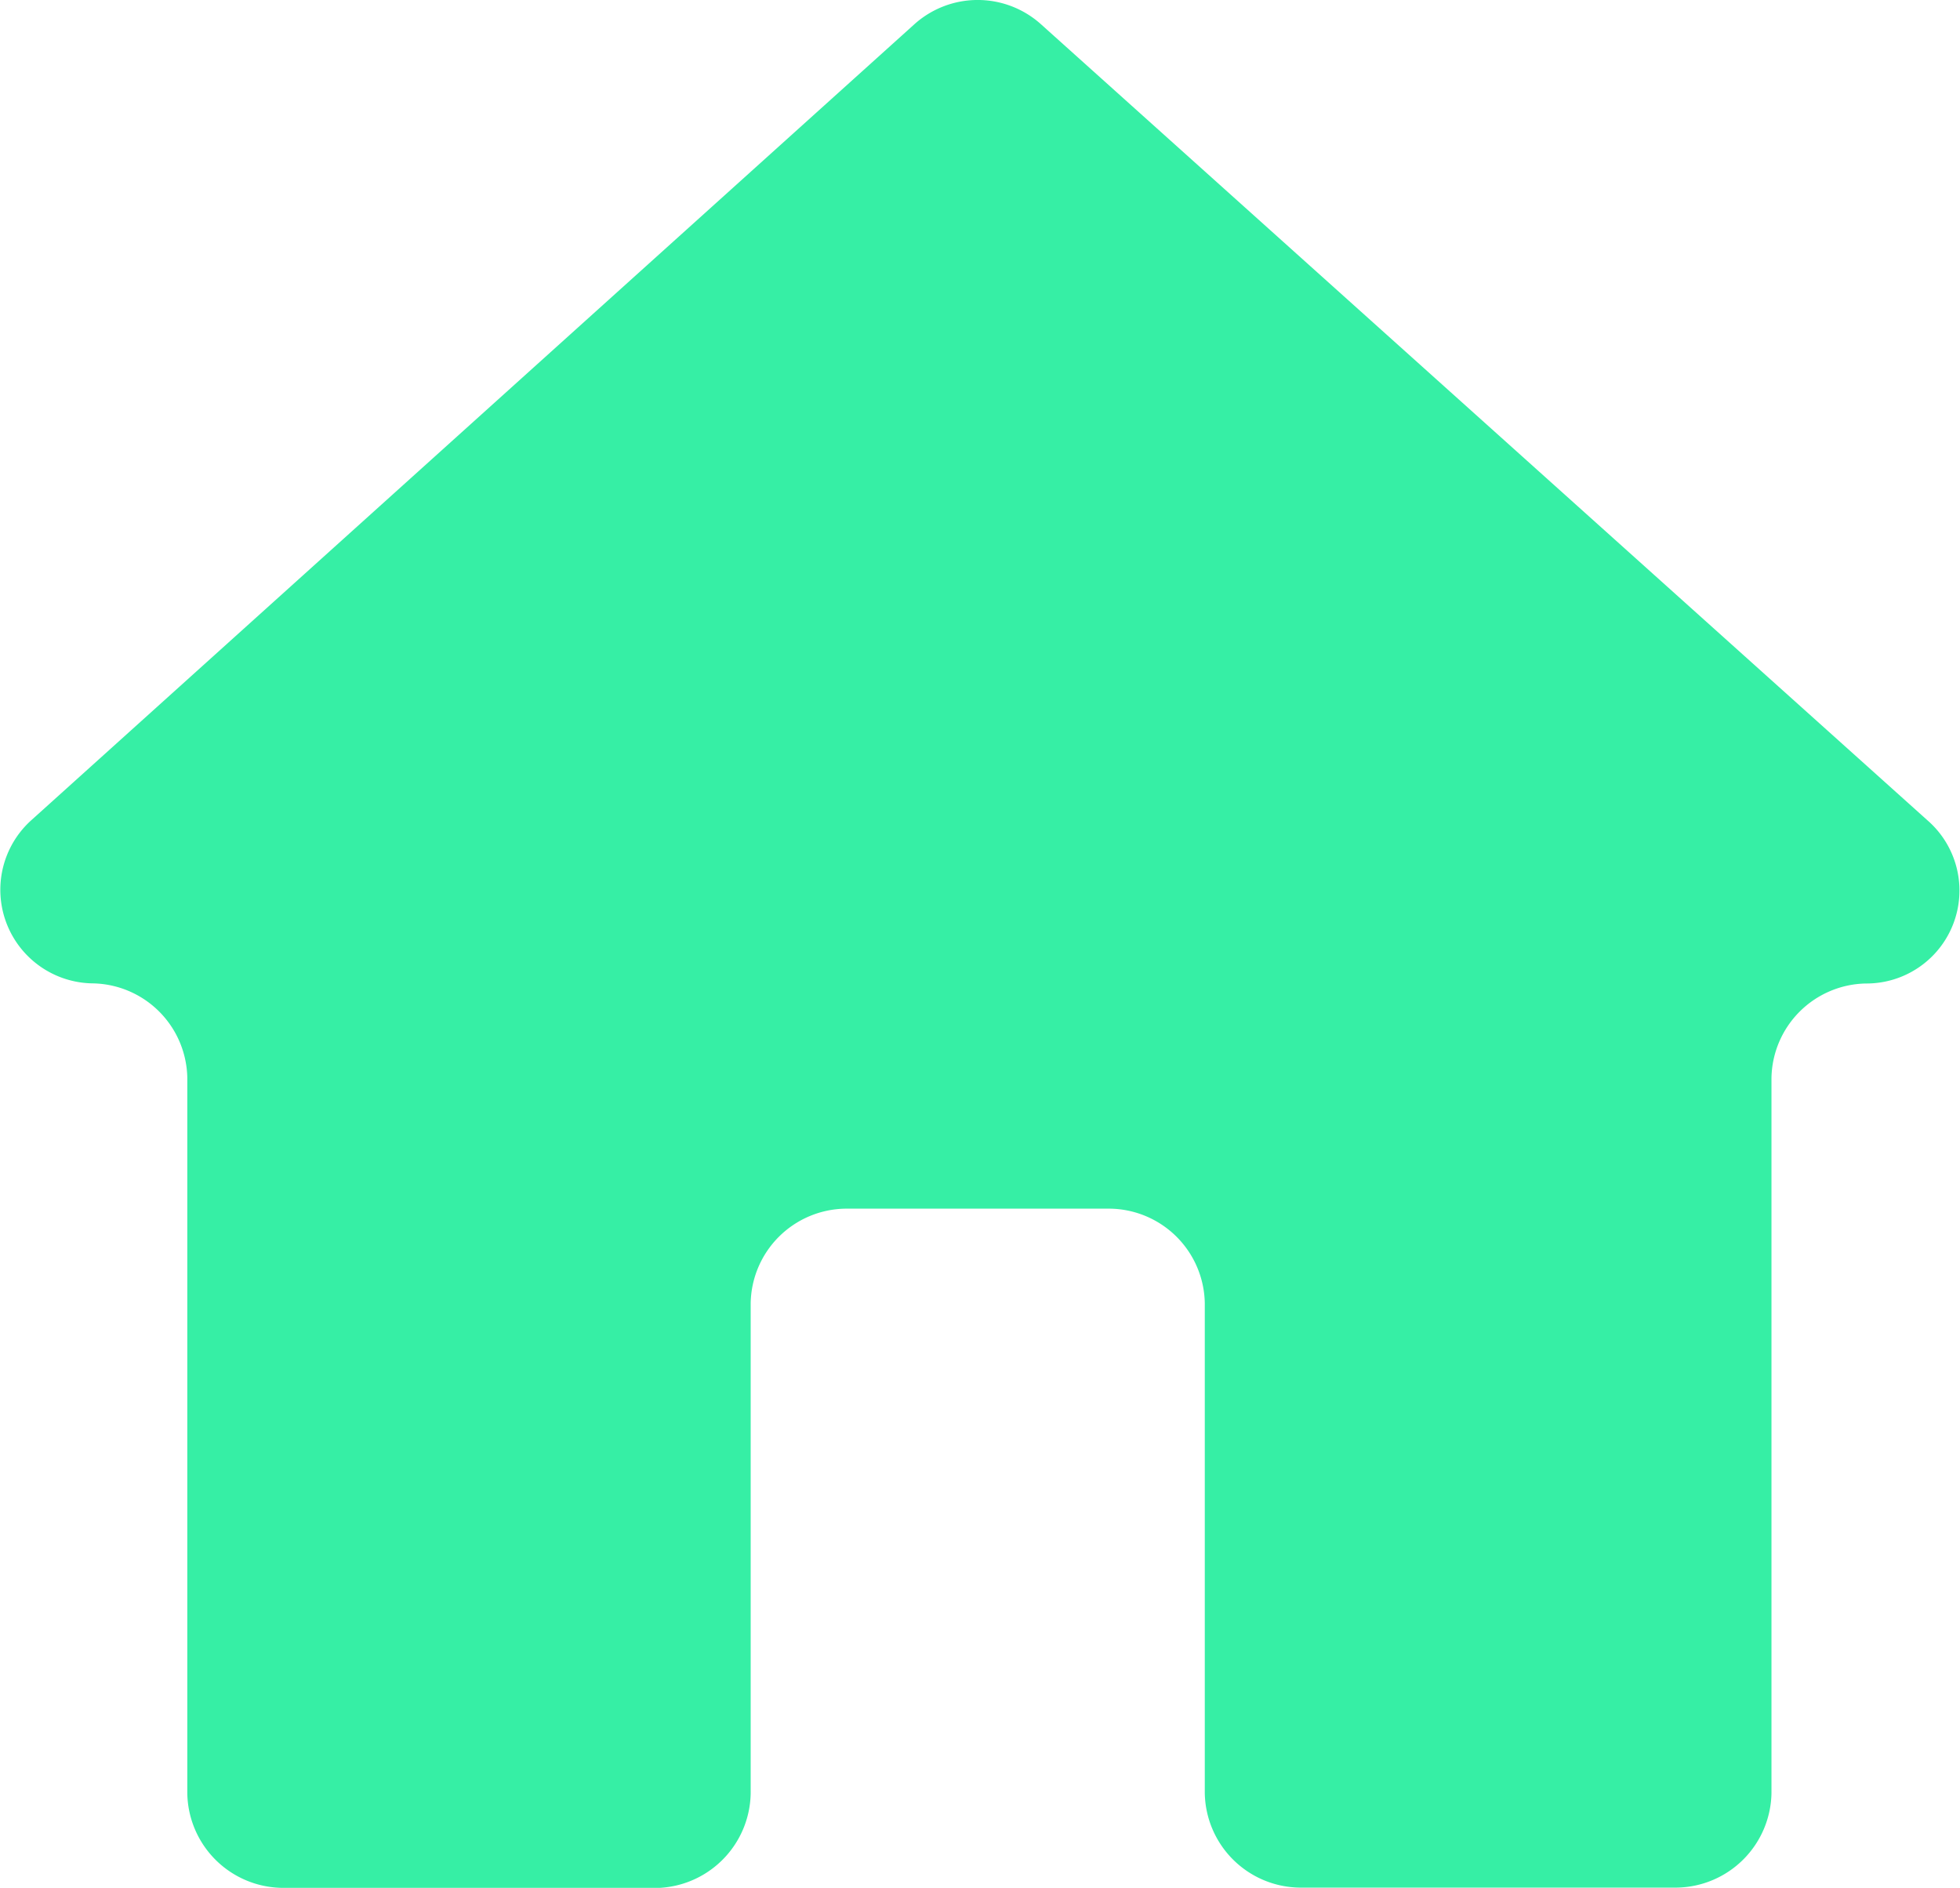 <svg xmlns="http://www.w3.org/2000/svg" width="16" height="15.41" viewBox="0 0 16 15.41">
    <path id="home" fill="#36efa5" d="M6.158 14.635v-3.973a.785.785 0 0 1 .771-.771h2.165a.785.785 0 0 1 .771.771v4a.785.785 0 0 0 .771.771h3.084a.785.785 0 0 0 .771-.771V8.824a.785.785 0 0 1 .771-.771.759.759 0 0 0 .5-1.334L8.53.225a.773.773 0 0 0-1.038 0L.288 6.718a.764.764 0 0 0 .5 1.334.785.785 0 0 1 .771.771v5.841a.785.785 0 0 0 .771.771h3.087a.786.786 0 0 0 .741-.8z" transform="translate(-.03 -.025)"/>
</svg>
